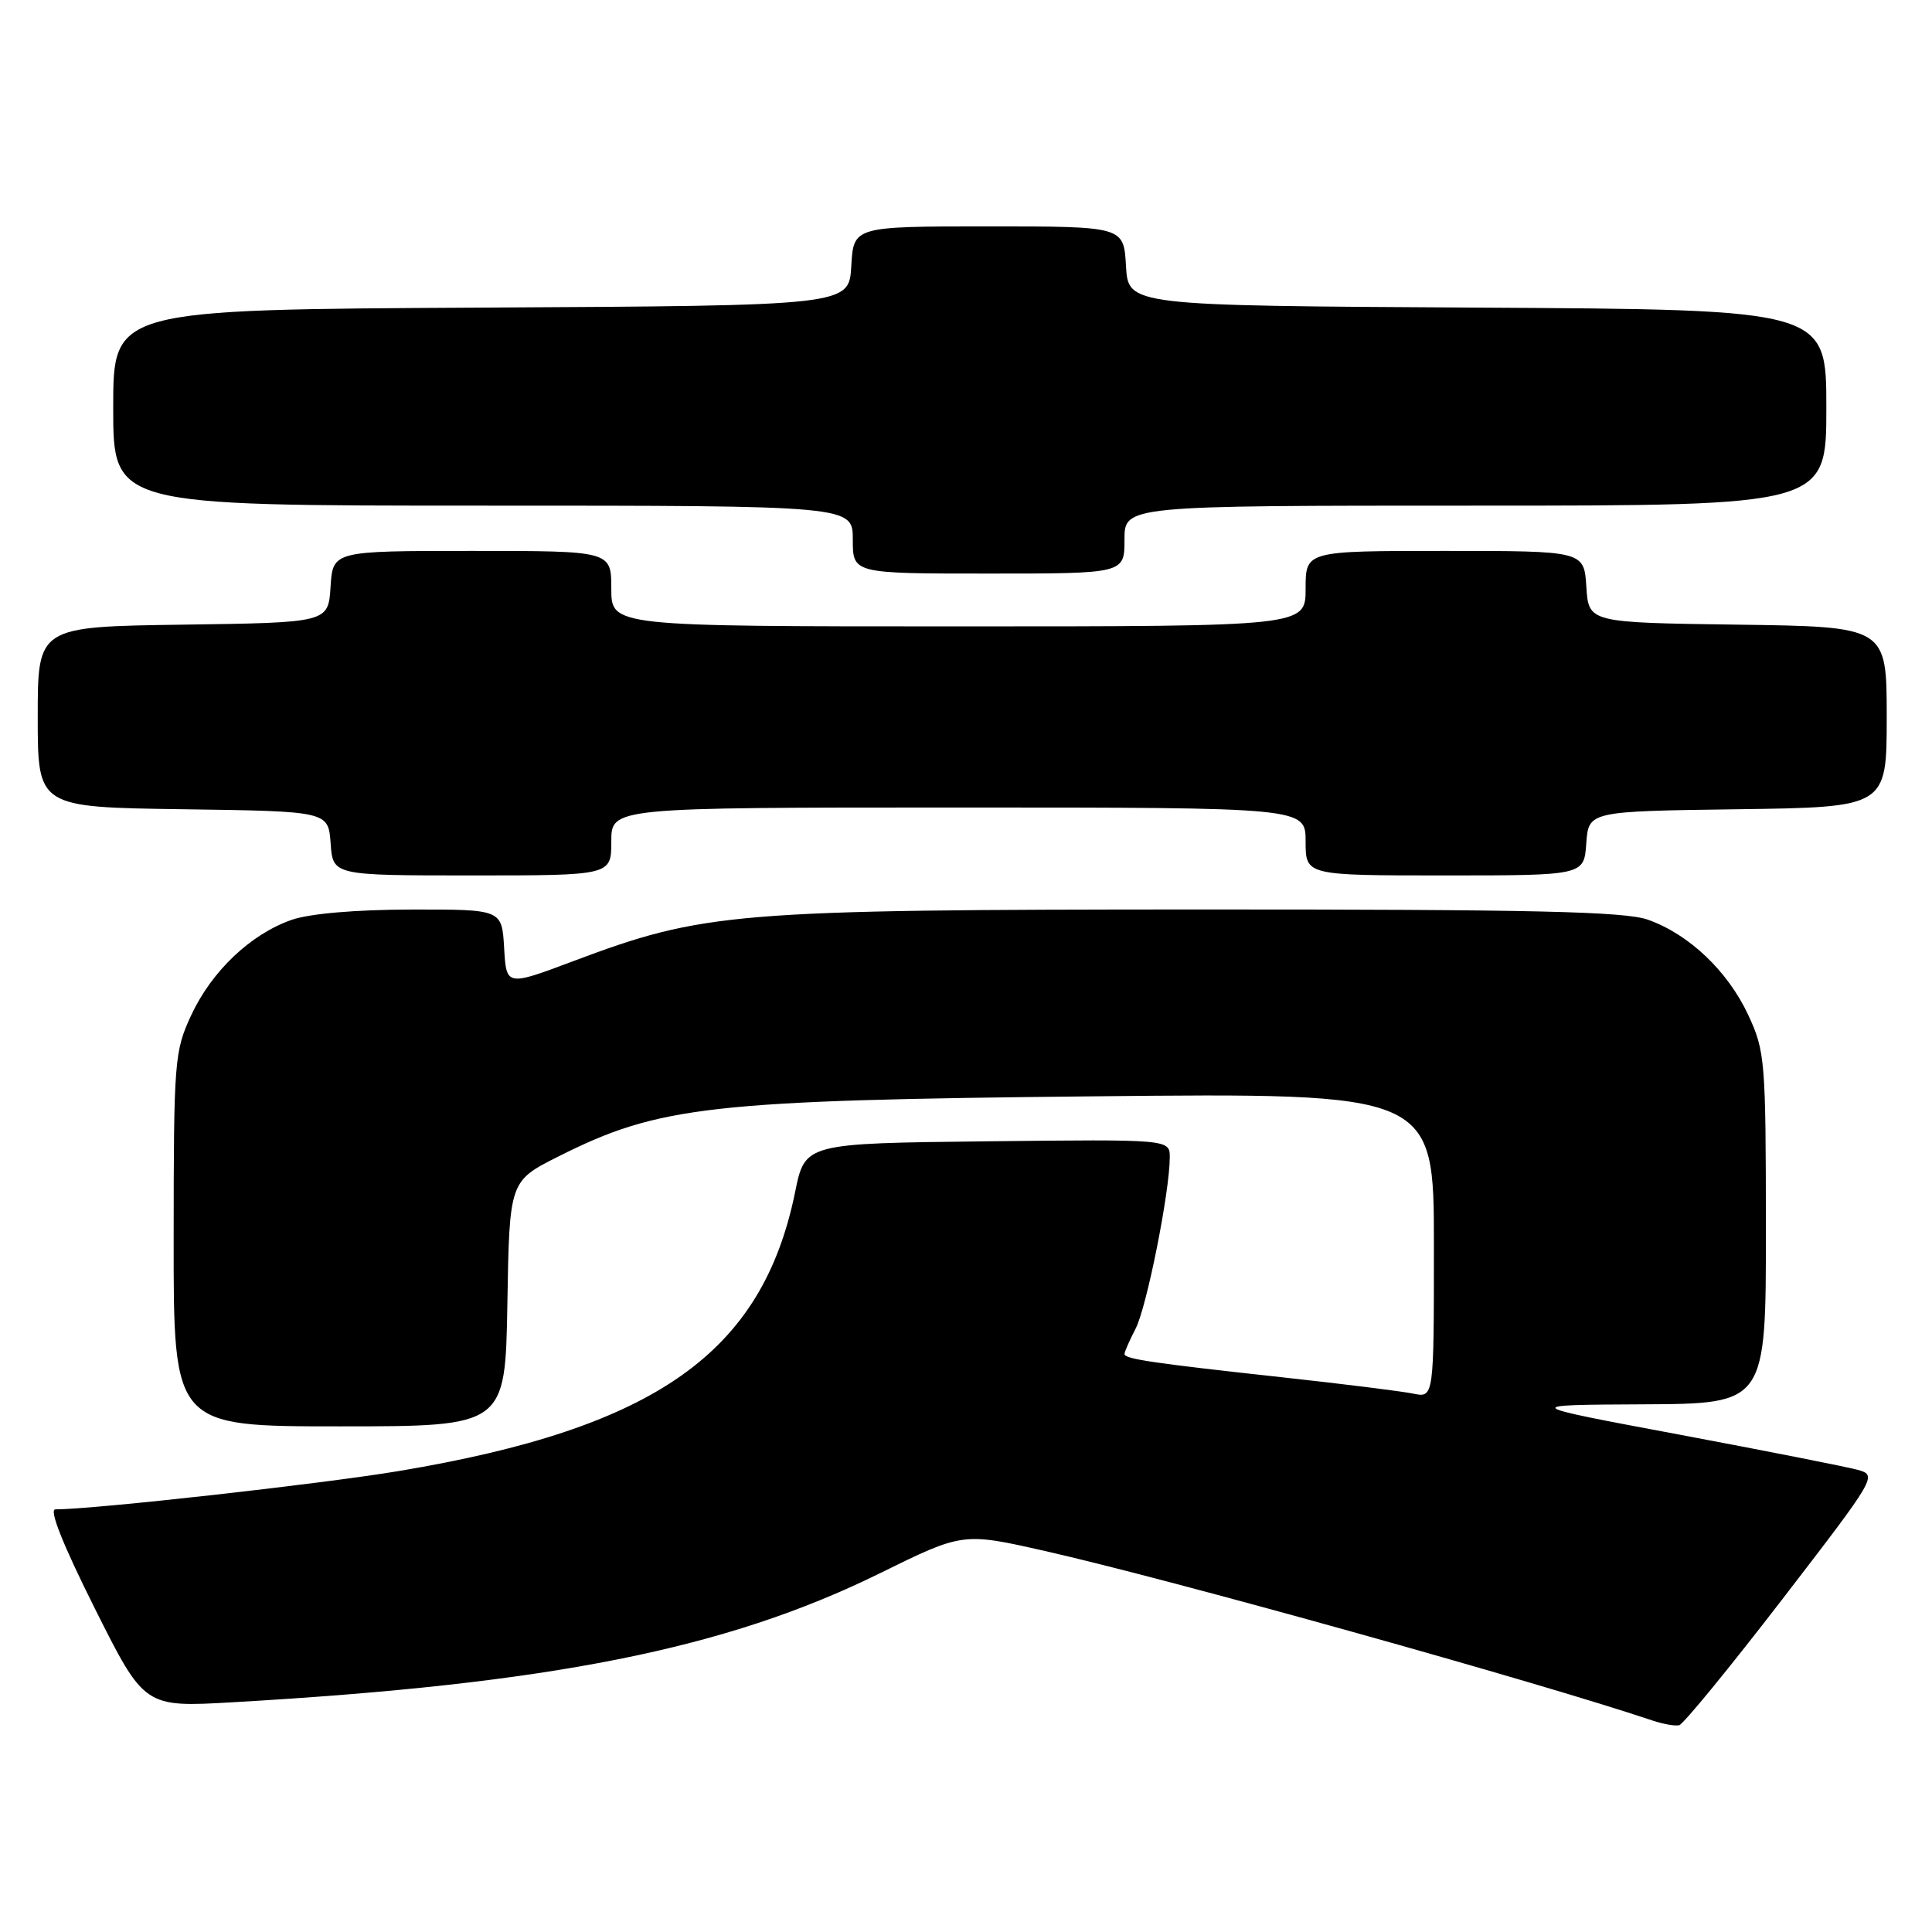 <?xml version="1.0" encoding="UTF-8" standalone="no"?>
<!DOCTYPE svg PUBLIC "-//W3C//DTD SVG 1.1//EN" "http://www.w3.org/Graphics/SVG/1.1/DTD/svg11.dtd" >
<svg xmlns="http://www.w3.org/2000/svg" xmlns:xlink="http://www.w3.org/1999/xlink" version="1.1" viewBox="0 0 256 256">
 <g >
 <path fill="currentColor"
d=" M 236.15 211.93 C 248.67 195.66 248.77 195.49 246.15 194.76 C 244.69 194.36 234.05 192.26 222.50 190.09 C 201.50 186.16 201.50 186.16 217.75 186.08 C 234.00 186.00 234.00 186.00 233.99 162.75 C 233.98 140.51 233.88 139.28 231.65 134.49 C 228.94 128.67 223.79 123.78 218.34 121.86 C 215.28 120.78 203.18 120.50 159.00 120.51 C 97.14 120.53 93.30 120.84 75.95 127.36 C 67.09 130.69 67.09 130.69 66.80 125.59 C 66.50 120.50 66.50 120.50 54.50 120.52 C 47.13 120.53 41.02 121.06 38.66 121.88 C 33.23 123.77 28.07 128.66 25.35 134.49 C 23.11 139.31 23.02 140.44 23.01 164.25 C 23.00 189.00 23.00 189.00 44.98 189.00 C 66.95 189.00 66.95 189.00 67.23 172.75 C 67.50 156.50 67.50 156.50 74.03 153.22 C 87.32 146.54 94.06 145.78 144.75 145.27 C 190.00 144.81 190.00 144.81 190.00 165.02 C 190.00 185.23 190.00 185.23 187.25 184.66 C 185.74 184.35 177.97 183.38 170.00 182.51 C 152.63 180.61 149.00 180.07 149.00 179.41 C 149.00 179.13 149.67 177.61 150.48 176.04 C 151.95 173.19 155.00 157.90 155.00 153.35 C 155.00 150.96 155.00 150.96 130.84 151.23 C 106.67 151.50 106.67 151.50 105.36 157.94 C 101.01 179.28 86.90 189.22 52.91 194.91 C 42.70 196.62 12.43 200.00 7.33 200.00 C 6.47 200.00 8.35 204.71 12.56 213.12 C 19.13 226.23 19.13 226.23 30.82 225.56 C 72.94 223.14 96.18 218.51 116.54 208.49 C 127.58 203.05 127.58 203.05 138.48 205.52 C 154.95 209.24 203.72 222.85 219.00 227.99 C 220.38 228.45 221.95 228.73 222.50 228.60 C 223.05 228.47 229.19 220.97 236.15 211.93 Z  M 81.00 111.50 C 81.00 107.00 81.00 107.00 127.00 107.00 C 173.00 107.00 173.00 107.00 173.00 111.50 C 173.00 116.00 173.00 116.00 191.44 116.00 C 209.89 116.00 209.89 116.00 210.19 111.75 C 210.50 107.50 210.50 107.50 230.25 107.23 C 250.00 106.96 250.00 106.96 250.00 95.00 C 250.00 83.04 250.00 83.04 230.25 82.77 C 210.50 82.50 210.50 82.50 210.20 77.75 C 209.89 73.00 209.89 73.00 191.45 73.00 C 173.00 73.00 173.00 73.00 173.00 78.00 C 173.00 83.00 173.00 83.00 127.00 83.00 C 81.00 83.00 81.00 83.00 81.00 78.00 C 81.00 73.00 81.00 73.00 62.55 73.00 C 44.11 73.00 44.11 73.00 43.80 77.75 C 43.50 82.50 43.50 82.50 24.25 82.77 C 5.00 83.04 5.00 83.04 5.00 95.00 C 5.00 106.96 5.00 106.96 24.25 107.23 C 43.50 107.50 43.50 107.50 43.81 111.75 C 44.11 116.00 44.11 116.00 62.56 116.00 C 81.00 116.00 81.00 116.00 81.00 111.50 Z  M 149.00 71.50 C 149.00 67.00 149.00 67.00 195.50 67.00 C 242.00 67.00 242.00 67.00 242.00 54.01 C 242.00 41.02 242.00 41.02 195.75 40.76 C 149.50 40.50 149.50 40.50 149.20 35.25 C 148.90 30.00 148.90 30.00 131.00 30.00 C 113.10 30.00 113.10 30.00 112.80 35.25 C 112.50 40.50 112.50 40.50 63.75 40.76 C 15.00 41.02 15.00 41.02 15.00 54.01 C 15.00 67.00 15.00 67.00 64.00 67.00 C 113.00 67.00 113.00 67.00 113.00 71.50 C 113.00 76.00 113.00 76.00 131.00 76.00 C 149.00 76.00 149.00 76.00 149.00 71.50 Z "/>
</g>
</svg>